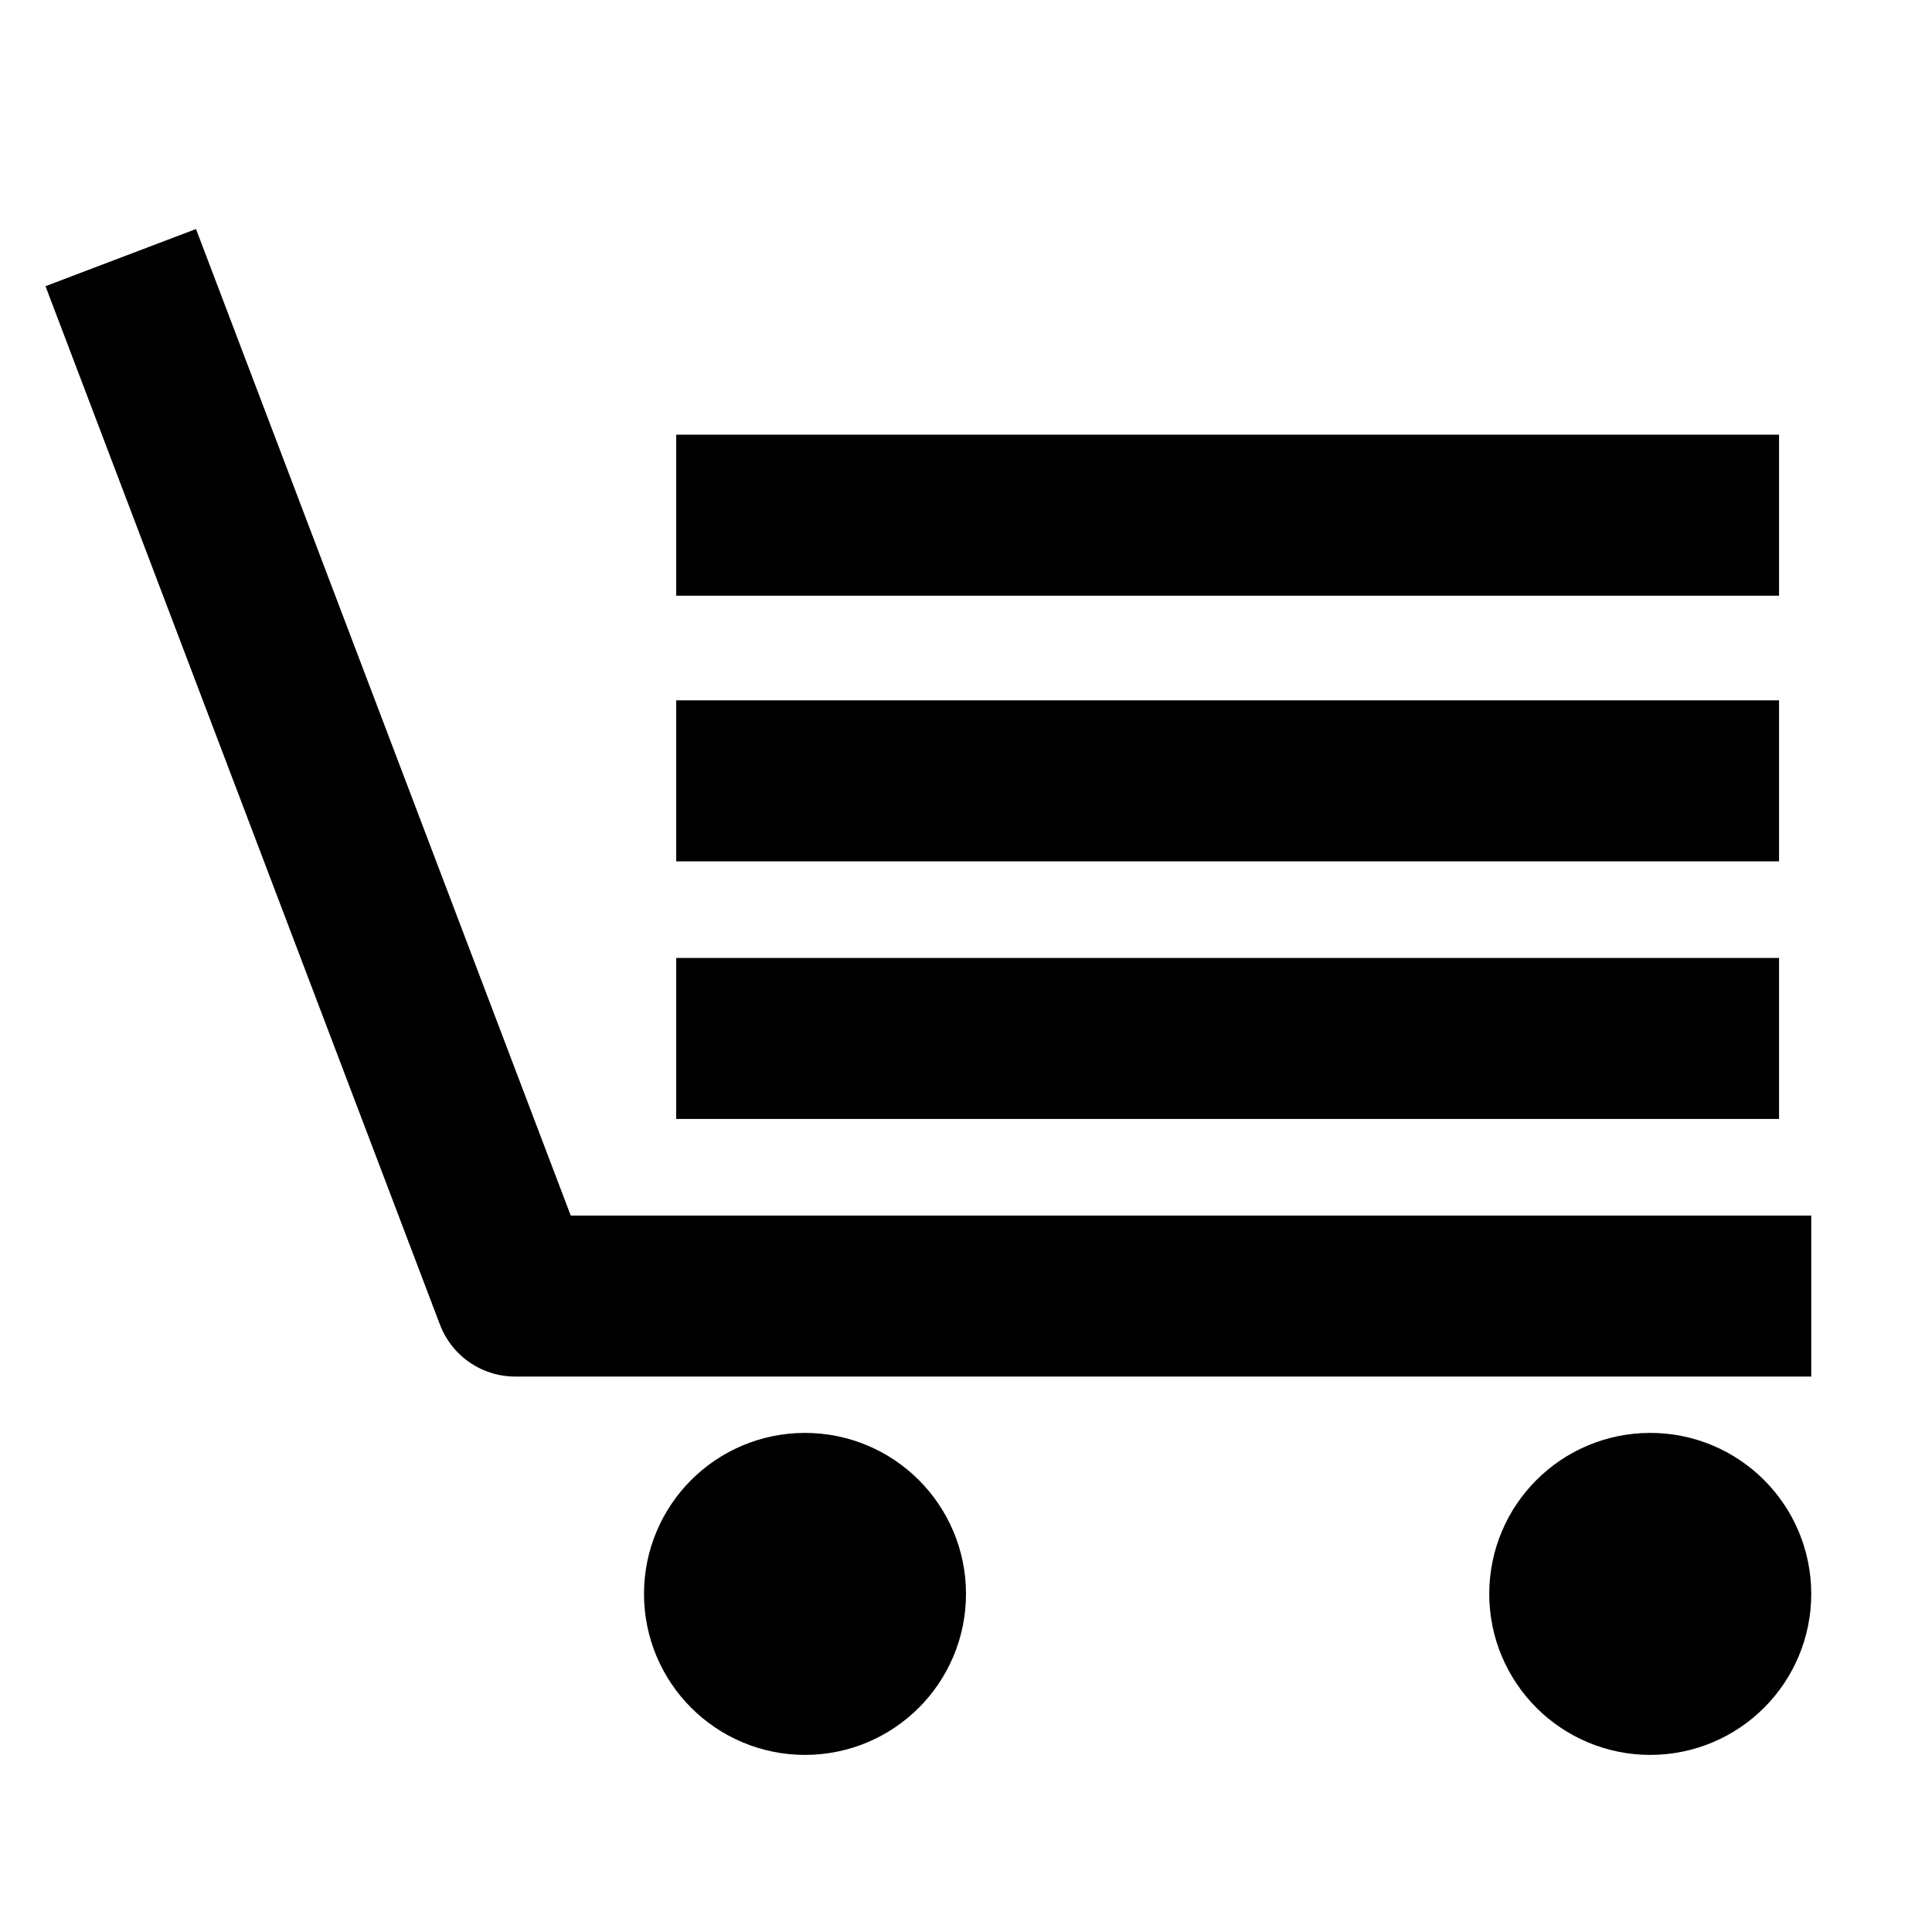 <?xml version="1.0" encoding="utf-8"?>
<!-- Generator: Adobe Illustrator 22.1.0, SVG Export Plug-In . SVG Version: 6.00 Build 0)  -->
<svg version="1.1" id="Layer_1" xmlns="http://www.w3.org/2000/svg" xmlns:xlink="http://www.w3.org/1999/xlink" x="0px" y="0px"
	 viewBox="0 0 24 24" style="enable-background:new 0 0 24 24;" xml:space="preserve">
<style type="text/css">
	.st0{fill:none;stroke:#000000;stroke-width:2;}
	.st1{fill:none;stroke:#000000;stroke-width:2;stroke-linejoin:round;}
</style>
<circle class="st0" cx="10" cy="19.8" r="1"/>
<circle class="st0" cx="20.5" cy="19.8" r="1"/>
<path class="st1" d="M1.5,3.2l4.9,12.9h16.1"/>
<path class="st0" d="M8.4,12.9h13.7"/>
<path class="st0" d="M8.4,9.7h13.7"/>
<path class="st0" d="M8.4,6.4h13.7"/>
</svg>
